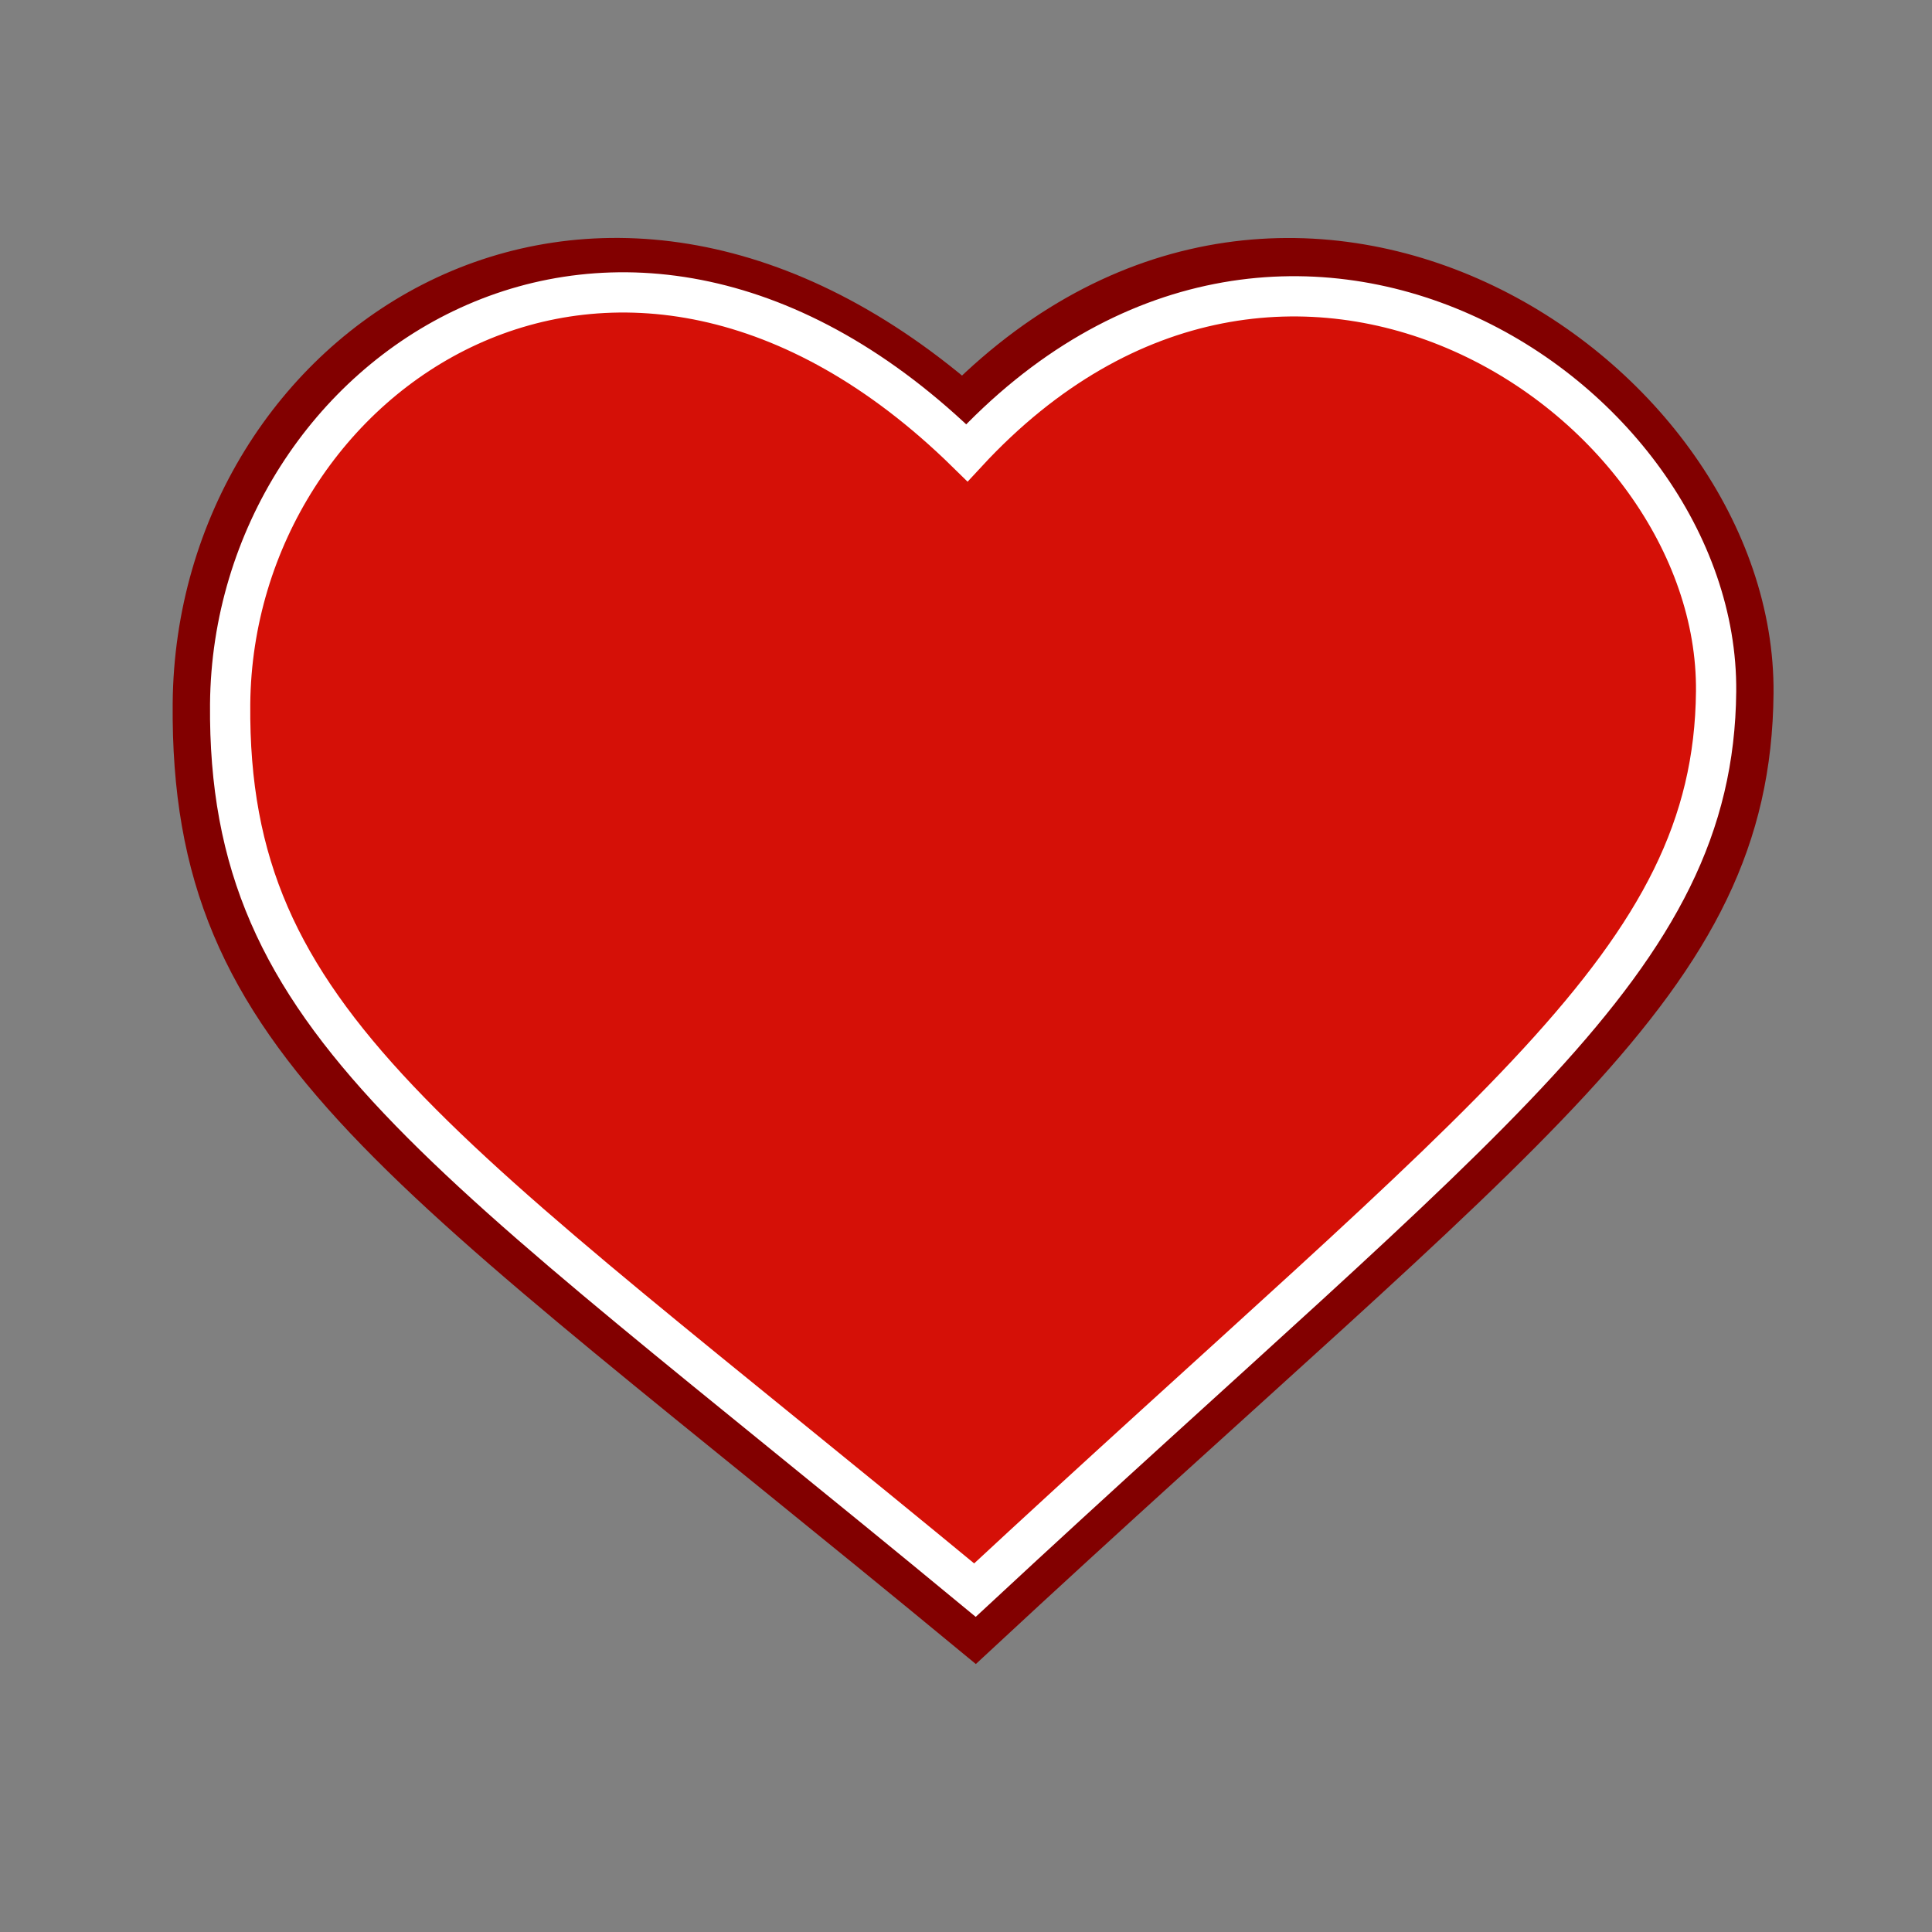 <?xml version="1.0" encoding="UTF-8" standalone="no"?>
<svg
   xmlns:dc="http://purl.org/dc/elements/1.1/"
   xmlns:cc="http://creativecommons.org/ns#"
   xmlns:rdf="http://www.w3.org/1999/02/22-rdf-syntax-ns#"
   xmlns:svg="http://www.w3.org/2000/svg"
   xmlns="http://www.w3.org/2000/svg"
   xmlns:sodipodi="http://sodipodi.sourceforge.net/DTD/sodipodi-0.dtd"
   xmlns:inkscape="http://www.inkscape.org/namespaces/inkscape"
   height="48"
   version="1.0"
   viewBox="0 0 48 48"
   width="48"
   id="svg2"
   inkscape:version="0.48.1 "
   sodipodi:docname="love.svg">
  <rect x="0" y="0" width="48" height="48" fill="#808080" stroke="none"/>
  <sodipodi:namedview
     pagecolor="#ffffff"
     bordercolor="#666666"
     borderopacity="1"
     objecttolerance="10"
     gridtolerance="10"
     guidetolerance="10"
     inkscape:pageopacity="0"
     inkscape:pageshadow="2"
     inkscape:window-width="902"
     inkscape:window-height="838"
     id="namedview36"
     showgrid="false"
     inkscape:zoom="5.4375"
     inkscape:cx="6.2528736"
     inkscape:cy="24"
     inkscape:window-x="127"
     inkscape:window-y="369"
     inkscape:window-maximized="0"
     inkscape:current-layer="svg2" />
  <defs
     id="defs4" />
  <path
     d="M 23.925,10.004 C 32.228,1.701 43.638,9.354 43.563,17.228 C 43.495,24.426 38.008,27.874 24.225,40.678 C 9.798,28.767 4.715,26.02 4.79,17.479 C 4.865,8.638 14.634,2.003 23.925,10.004 z"
     style="fill:#d51007;fill-opacity:1;fill-rule:evenodd;stroke:#820000;stroke-width:1;stroke-linecap:butt;stroke-linejoin:miter;stroke-miterlimit:4;stroke-dasharray:none;stroke-opacity:1"
     id="path30" />
  <path
     d="M 24.022,11.25 C 31.917,2.716 42.706,9.845 42.636,17.181 C 42.572,23.887 37.062,27.578 24.222,39.506 C 10.782,28.409 5.648,25.451 5.718,17.495 C 5.788,9.259 15.366,2.758 24.022,11.25 z"
     style="opacity:1;fill:none;fill-opacity:1;fill-rule:evenodd;stroke:#ffffff;stroke-width:1;stroke-linecap:butt;stroke-linejoin:miter;stroke-miterlimit:4;stroke-dasharray:none;stroke-opacity:1"
     id="path34" />
</svg>
